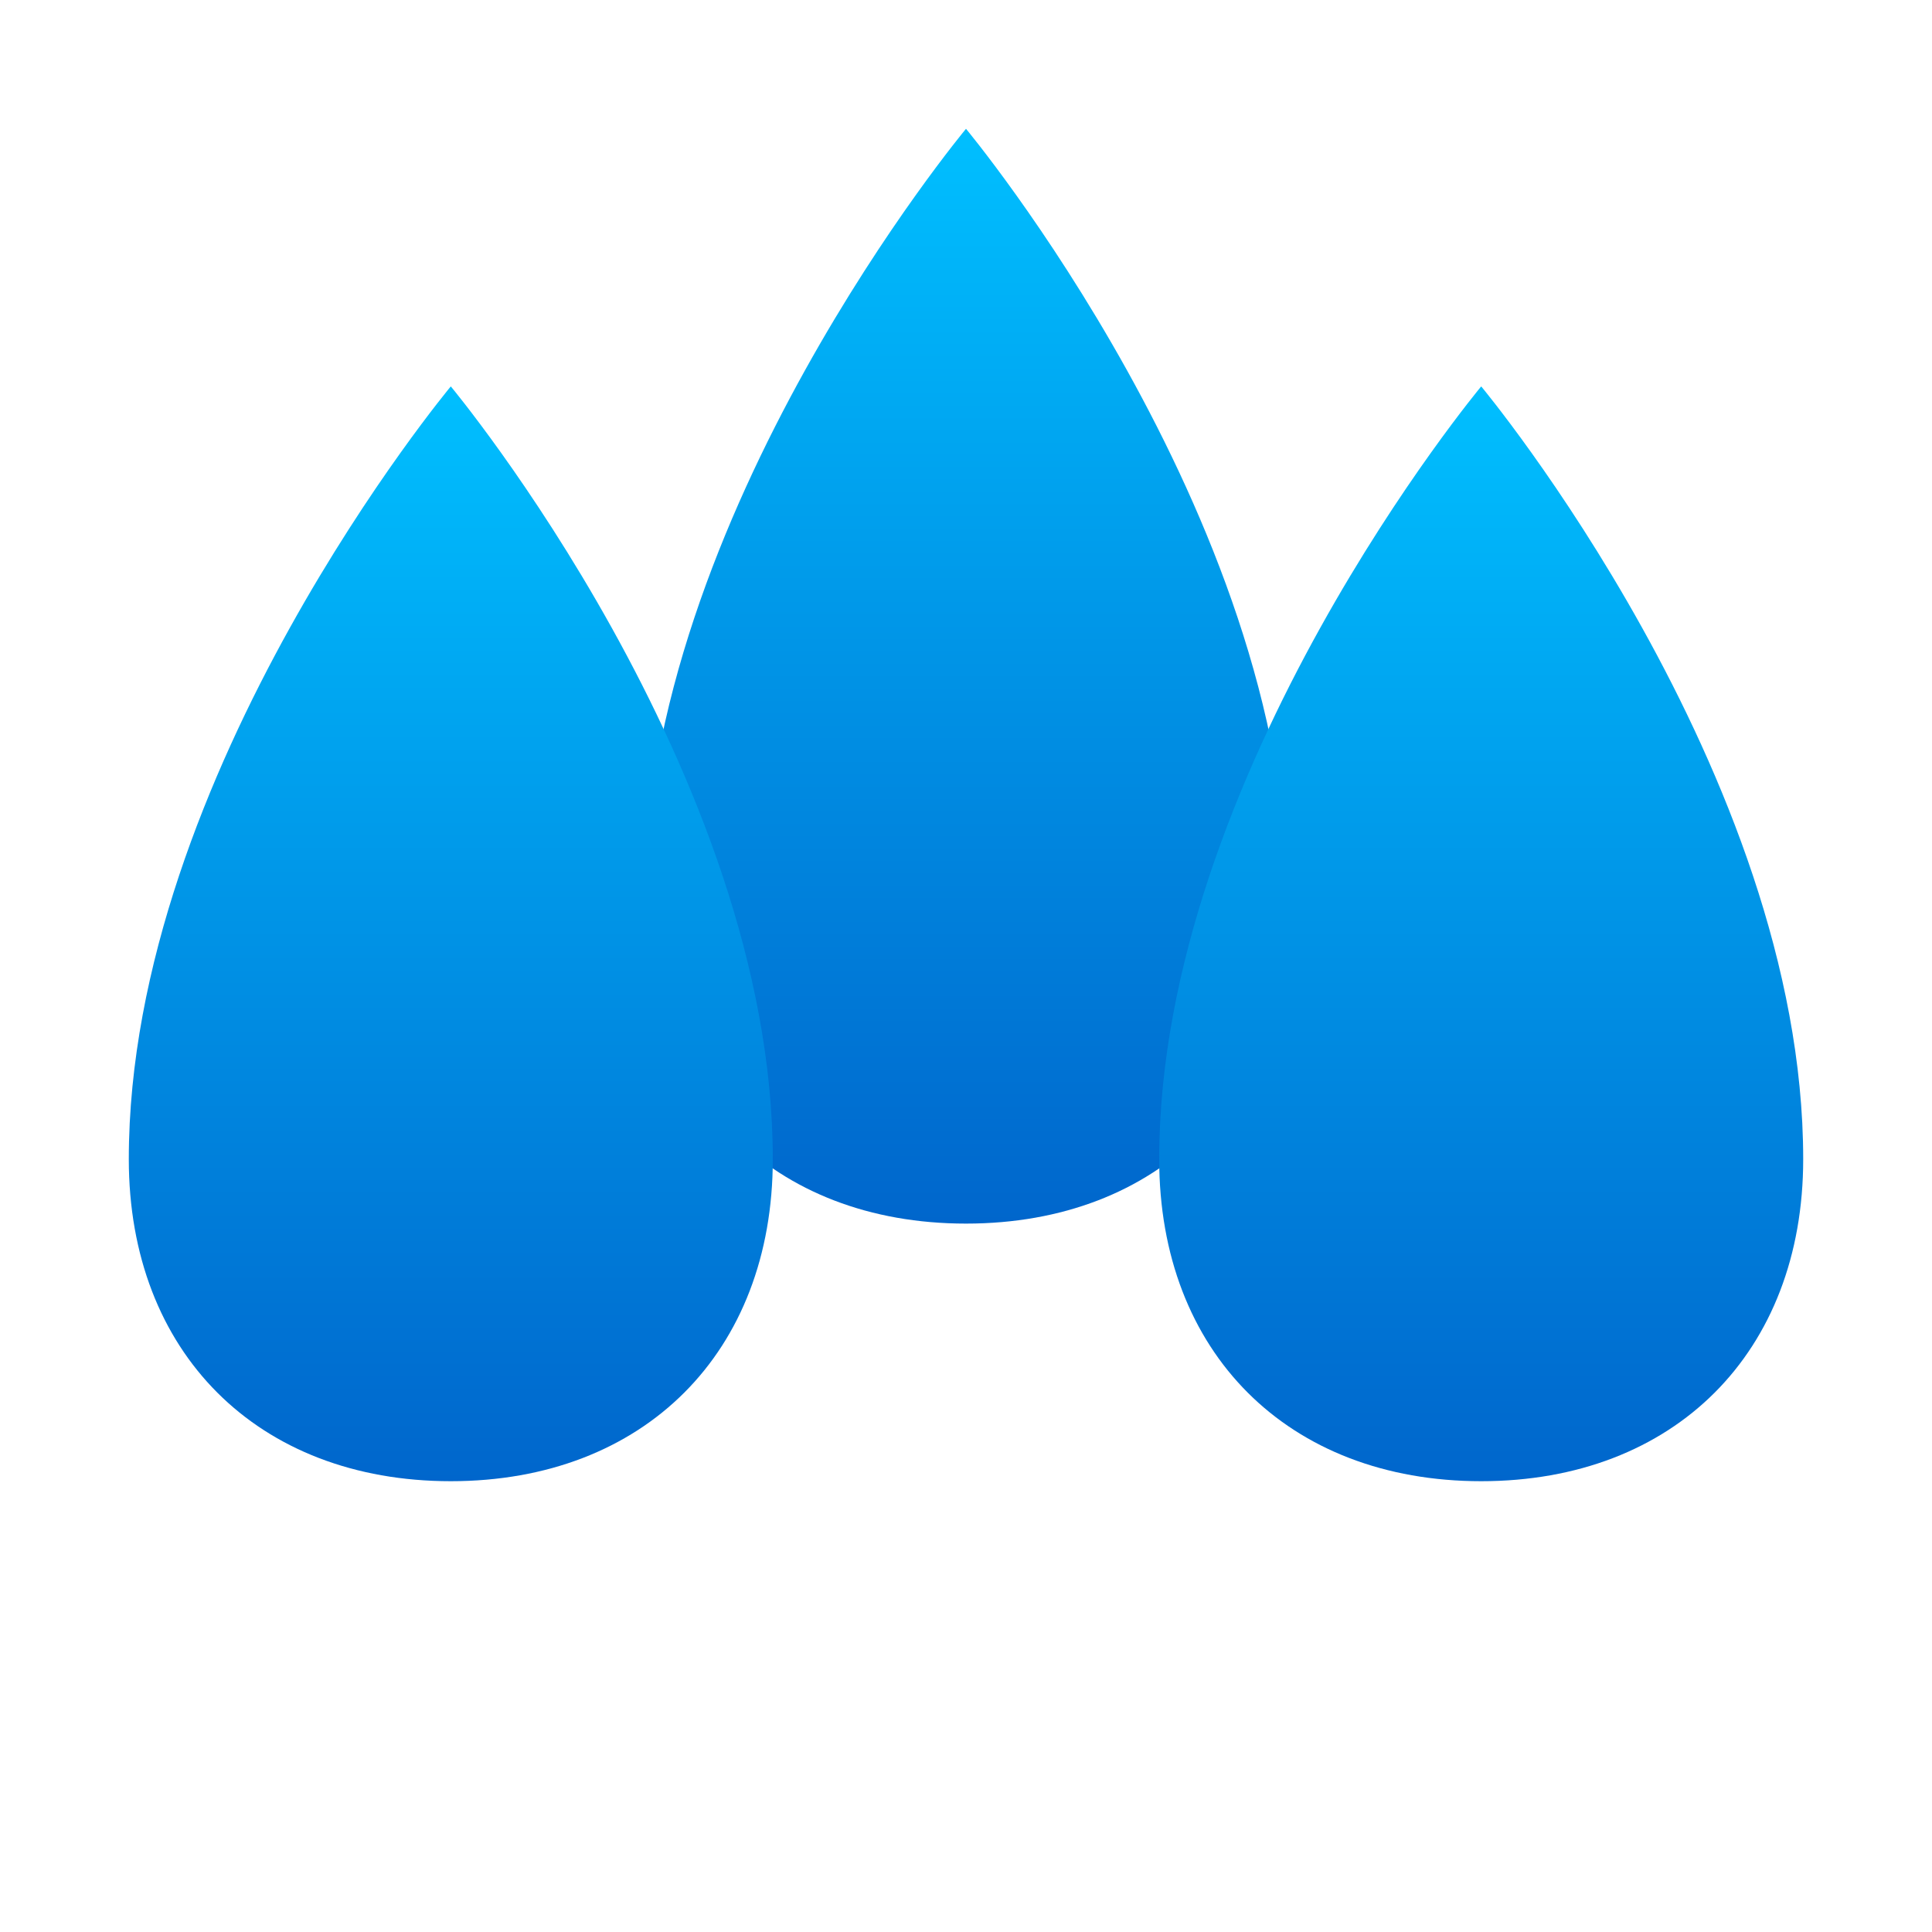 <?xml version="1.0" encoding="UTF-8"?>
<svg width="300" height="300" viewBox="0 0 300 300" fill="none" xmlns="http://www.w3.org/2000/svg">
  <path d="M150 20C150 20 100 80 100 140C100 170 120 190 150 190C180 190 200 170 200 140C200 80 150 20 150 20Z" fill="url(#paint0_linear)"/>
  <path d="M230 60C230 60 180 120 180 180C180 210 200 230 230 230C260 230 280 210 280 180C280 120 230 60 230 60Z" fill="url(#paint1_linear)"/>
  <path d="M70 60C70 60 20 120 20 180C20 210 40 230 70 230C100 230 120 210 120 180C120 120 70 60 70 60Z" fill="url(#paint2_linear)"/>
  <defs>
    <linearGradient id="paint0_linear" x1="150" y1="20" x2="150" y2="190" gradientUnits="userSpaceOnUse">
      <stop offset="0" stop-color="#00BFFF"/>
      <stop offset="1" stop-color="#0066CC"/>
    </linearGradient>
    <linearGradient id="paint1_linear" x1="230" y1="60" x2="230" y2="230" gradientUnits="userSpaceOnUse">
      <stop offset="0" stop-color="#00BFFF"/>
      <stop offset="1" stop-color="#0066CC"/>
    </linearGradient>
    <linearGradient id="paint2_linear" x1="70" y1="60" x2="70" y2="230" gradientUnits="userSpaceOnUse">
      <stop offset="0" stop-color="#00BFFF"/>
      <stop offset="1" stop-color="#0066CC"/>
    </linearGradient>
  </defs>
</svg>
